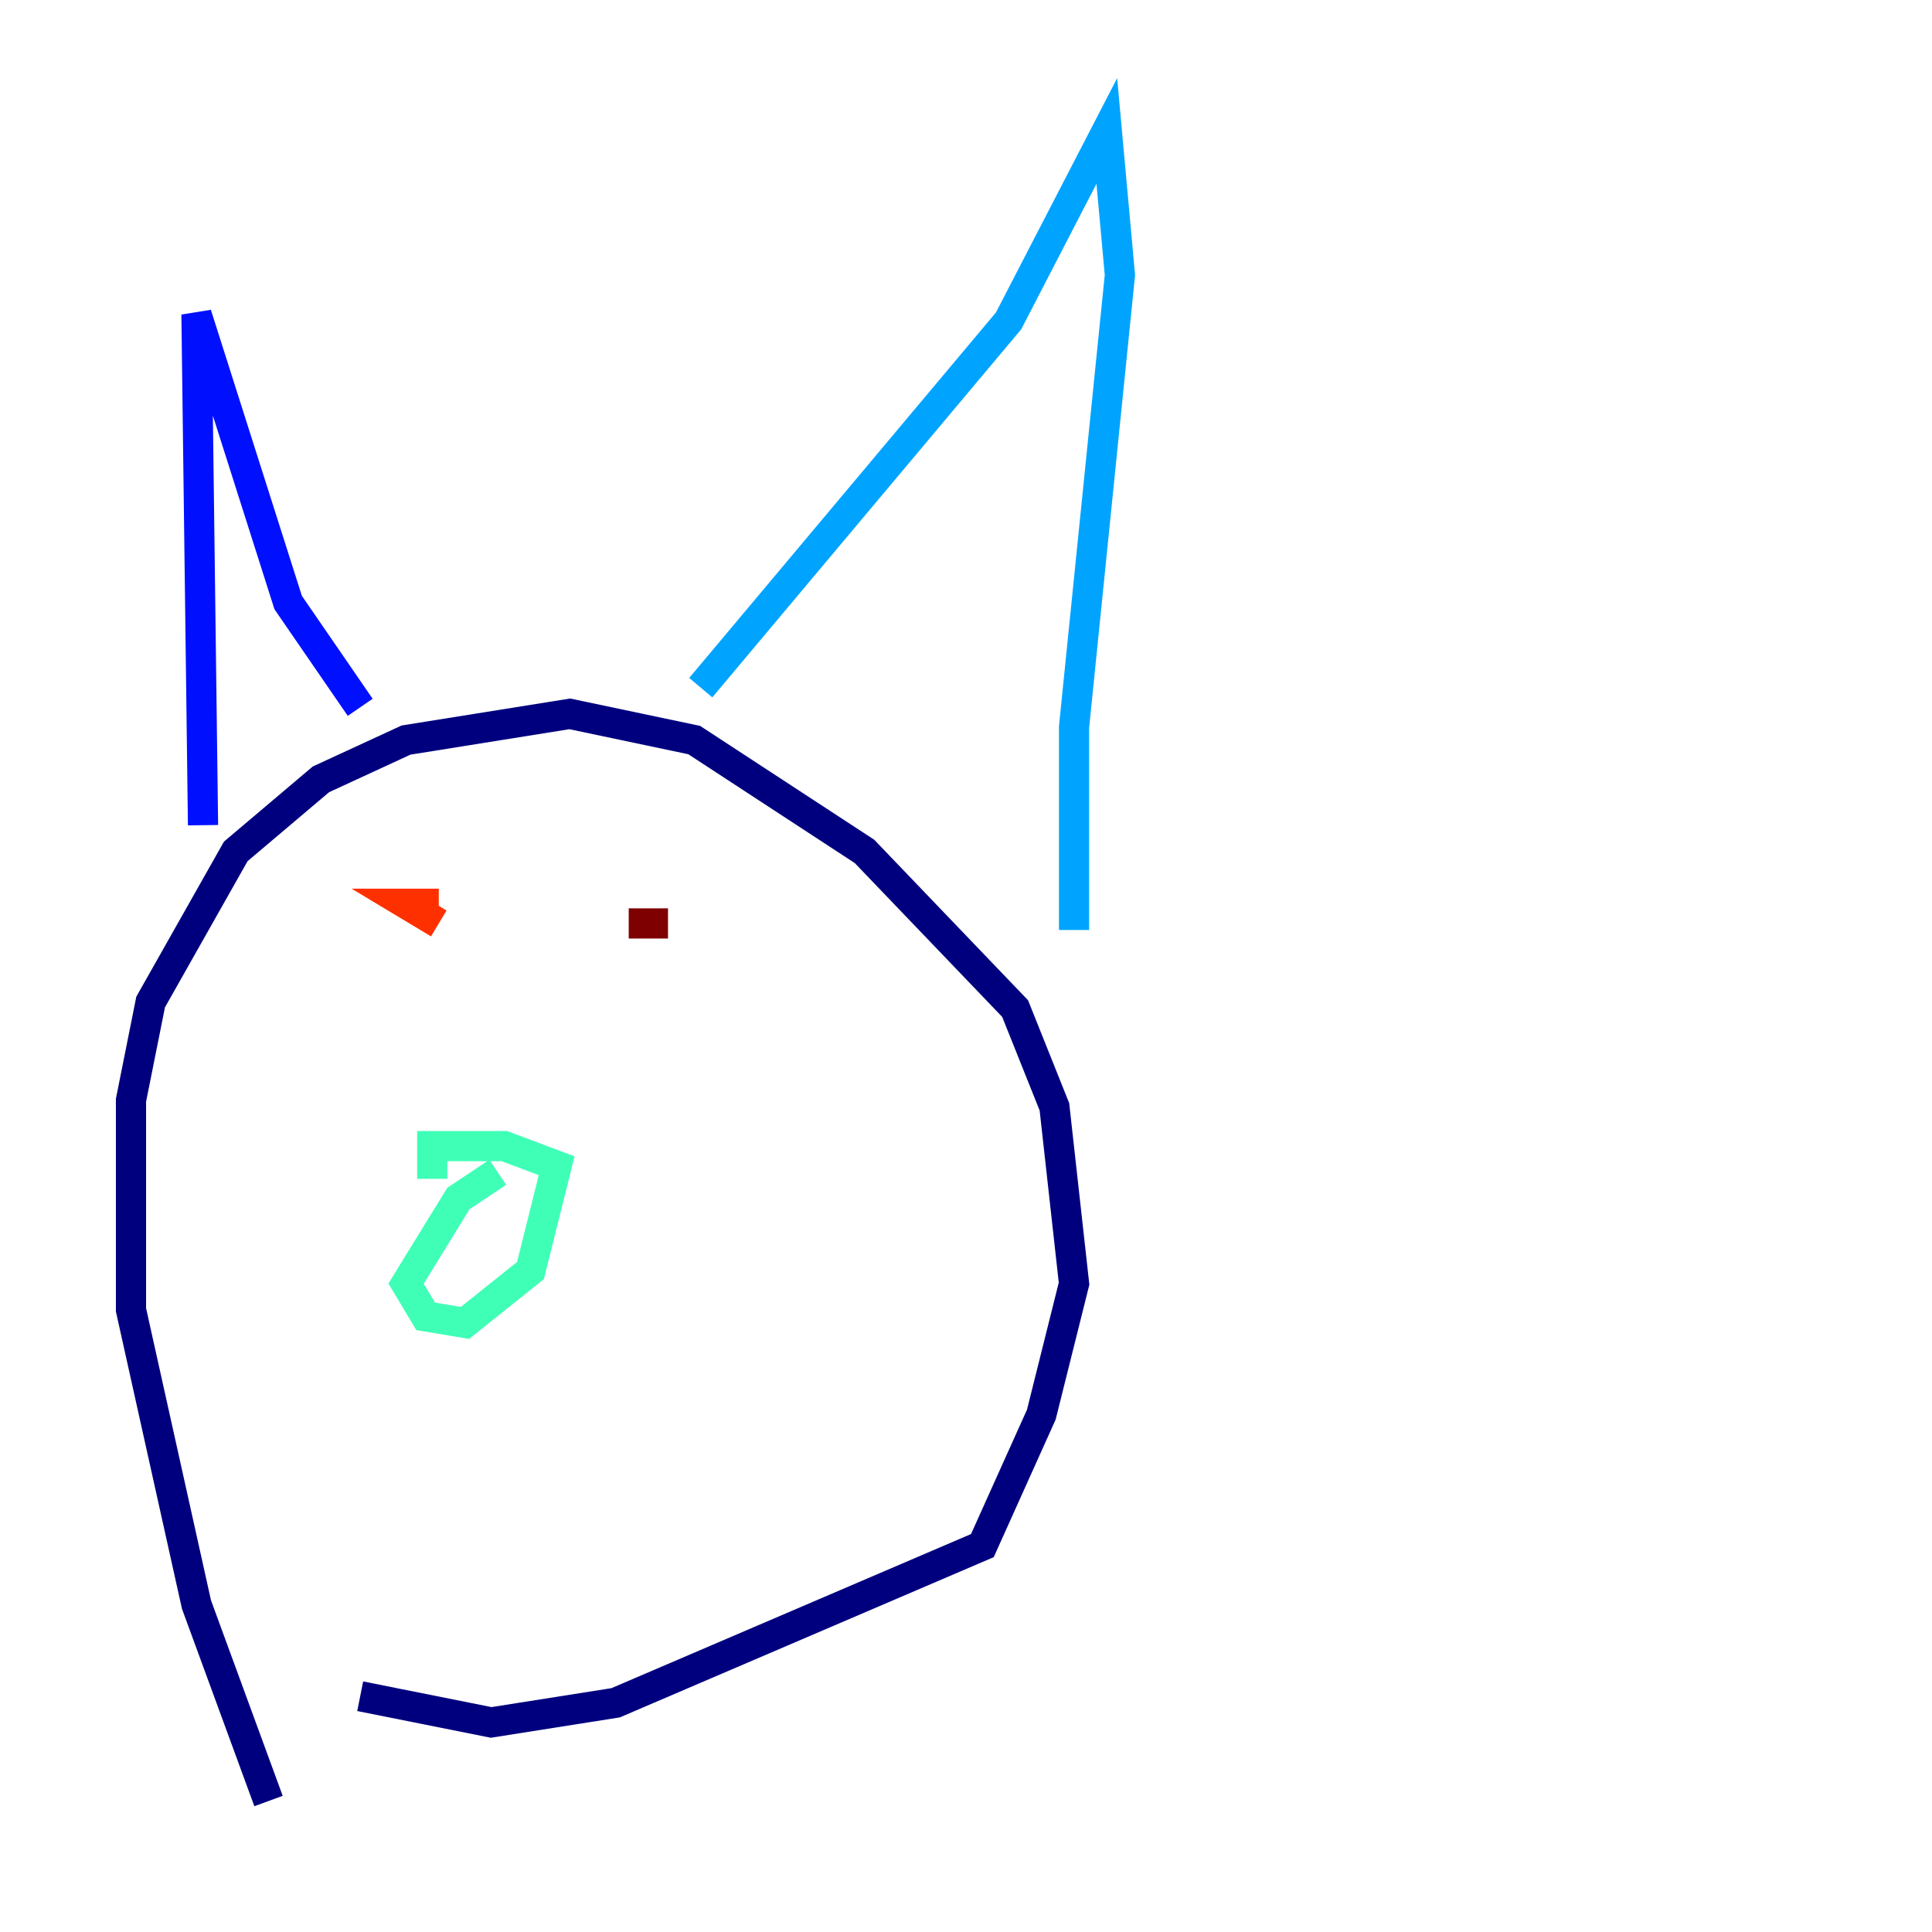 <?xml version="1.0" encoding="utf-8" ?>
<svg baseProfile="tiny" height="128" version="1.2" viewBox="0,0,128,128" width="128" xmlns="http://www.w3.org/2000/svg" xmlns:ev="http://www.w3.org/2001/xml-events" xmlns:xlink="http://www.w3.org/1999/xlink"><defs /><polyline fill="none" points="17.79,119.322 13.017,106.305 8.678,86.78 8.678,72.895 9.98,66.386 15.62,56.407 21.261,51.634 26.902,49.031 37.749,47.295 45.993,49.031 57.275,56.407 67.254,66.82 69.858,73.329 71.159,85.044 68.99,93.722 65.085,102.4 40.786,112.814 32.542,114.115 23.864,112.38" stroke="#00007f" stroke-width="2" /><polyline fill="none" points="13.451,54.671 13.017,20.827 19.091,39.919 23.864,46.861" stroke="#0010ff" stroke-width="2" /><polyline fill="none" points="46.427,45.559 66.82,21.261 73.329,8.678 74.197,18.224 71.159,48.163 71.159,61.614" stroke="#00a4ff" stroke-width="2" /><polyline fill="none" points="32.976,77.668 30.373,79.403 26.902,85.044 28.203,87.214 30.807,87.647 35.146,84.176 36.881,77.234 33.41,75.932 28.637,75.932 28.637,78.102" stroke="#3fffb7" stroke-width="2" /><polyline fill="none" points="28.203,59.878 28.203,59.878" stroke="#b7ff3f" stroke-width="2" /><polyline fill="none" points="43.39,60.312 43.39,60.312" stroke="#ffb900" stroke-width="2" /><polyline fill="none" points="29.071,59.878 26.902,59.878 29.071,61.18" stroke="#ff3000" stroke-width="2" /><polyline fill="none" points="41.654,61.18 44.258,61.18" stroke="#7f0000" stroke-width="2" /></svg>